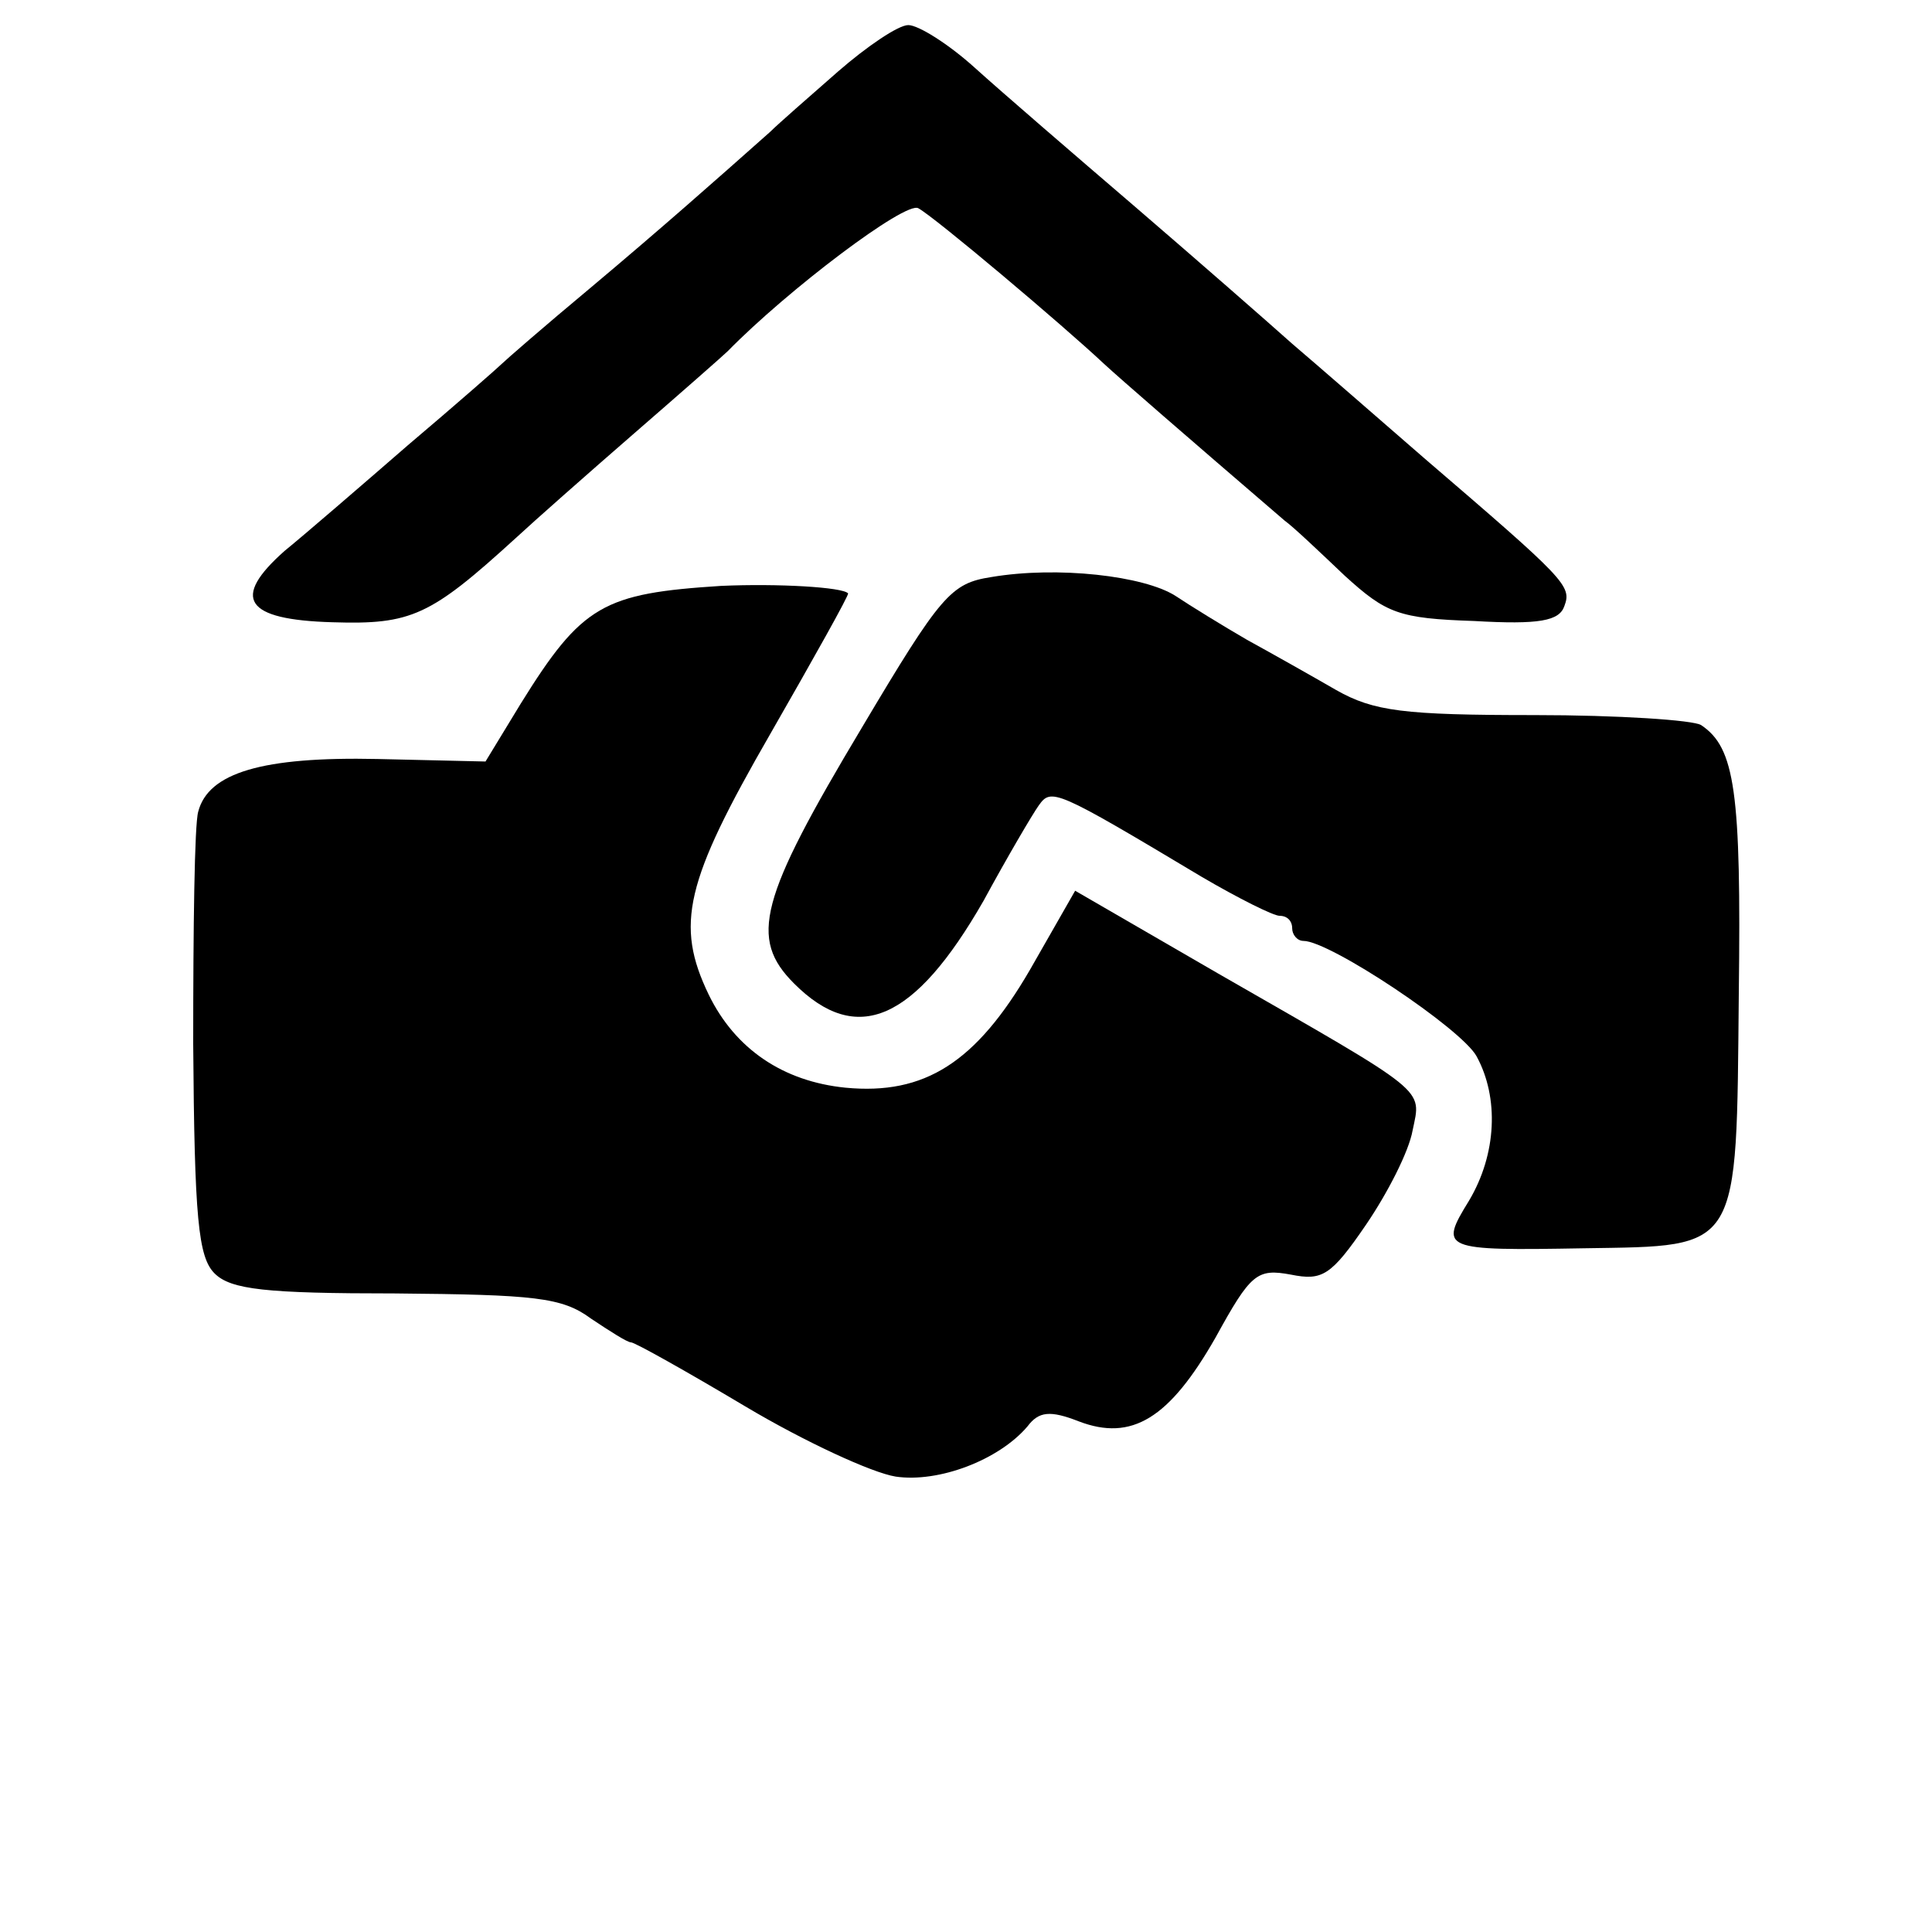 <?xml version="1.0" standalone="no"?>
<!DOCTYPE svg PUBLIC "-//W3C//DTD SVG 20010904//EN"
 "http://www.w3.org/TR/2001/REC-SVG-20010904/DTD/svg10.dtd">
<svg version="1.0" xmlns="http://www.w3.org/2000/svg"
 width="154pt" height="154pt" viewBox="0 0 154 154"
 preserveAspectRatio="xMidYMid meet">
<g transform="translate(0,154) scale(0.1,-0.1)"
fill="#000000" stroke="none">
<path d="M668 1483 c-24 -21 -48 -42 -54 -48 -45 -40 -88 -78 -144 -125 -36
-30 -67 -57 -70 -60 -3 -3 -36 -32 -75 -65 -38 -33 -82 -71 -98 -84 -43 -38
-32 -55 38 -57 63 -2 78 5 146 67 14 13 57 51 95 84 38 33 71 62 74 65 48 49
142 120 152 114 13 -7 115 -93 148 -124 13 -12 66 -58 144 -125 7 -5 28 -25
48 -44 33 -30 43 -34 103 -36 52 -3 68 0 72 12 6 16 1 21 -112 118 -38 33 -85
74 -105 91 -19 17 -75 66 -125 109 -49 42 -107 92 -128 111 -21 19 -45 34 -53
34 -8 0 -33 -17 -56 -37z"/>
<path d="M790 1080 c-32 -5 -40 -14 -103 -120 -82 -137 -90 -168 -54 -204 50
-50 96 -30 151 66 19 35 39 69 44 76 10 14 13 13 130 -57 29 -17 57 -31 62
-31 6 0 10 -4 10 -10 0 -5 4 -10 9 -10 21 0 126 -70 138 -92 18 -33 16 -78 -6
-115 -24 -39 -22 -40 92 -38 125 2 121 -4 123 203 2 161 -3 196 -30 214 -6 4
-66 8 -133 8 -104 0 -128 3 -158 20 -19 11 -51 29 -71 40 -19 11 -45 27 -57
35 -25 16 -94 24 -147 15z"/>
<path d="M575 1073 c-94 -6 -111 -15 -160 -94 l-28 -46 -86 2 c-92 2 -135 -11
-143 -42 -3 -10 -4 -93 -4 -185 1 -139 4 -170 17 -183 13 -13 41 -16 144 -16
111 -1 133 -3 156 -20 15 -10 29 -19 32 -19 3 0 44 -23 91 -51 47 -28 101 -53
120 -56 34 -5 82 13 105 40 9 12 18 13 41 4 42 -16 72 2 109 67 28 51 33 55
60 50 25 -5 32 -1 60 40 17 25 34 58 37 75 7 34 14 28 -155 125 l-114 66 -36
-63 c-43 -74 -84 -100 -147 -94 -50 5 -88 31 -109 74 -27 56 -19 90 49 208 35
61 63 111 62 112 -4 5 -56 8 -101 6z"/>
</g>
</svg>
